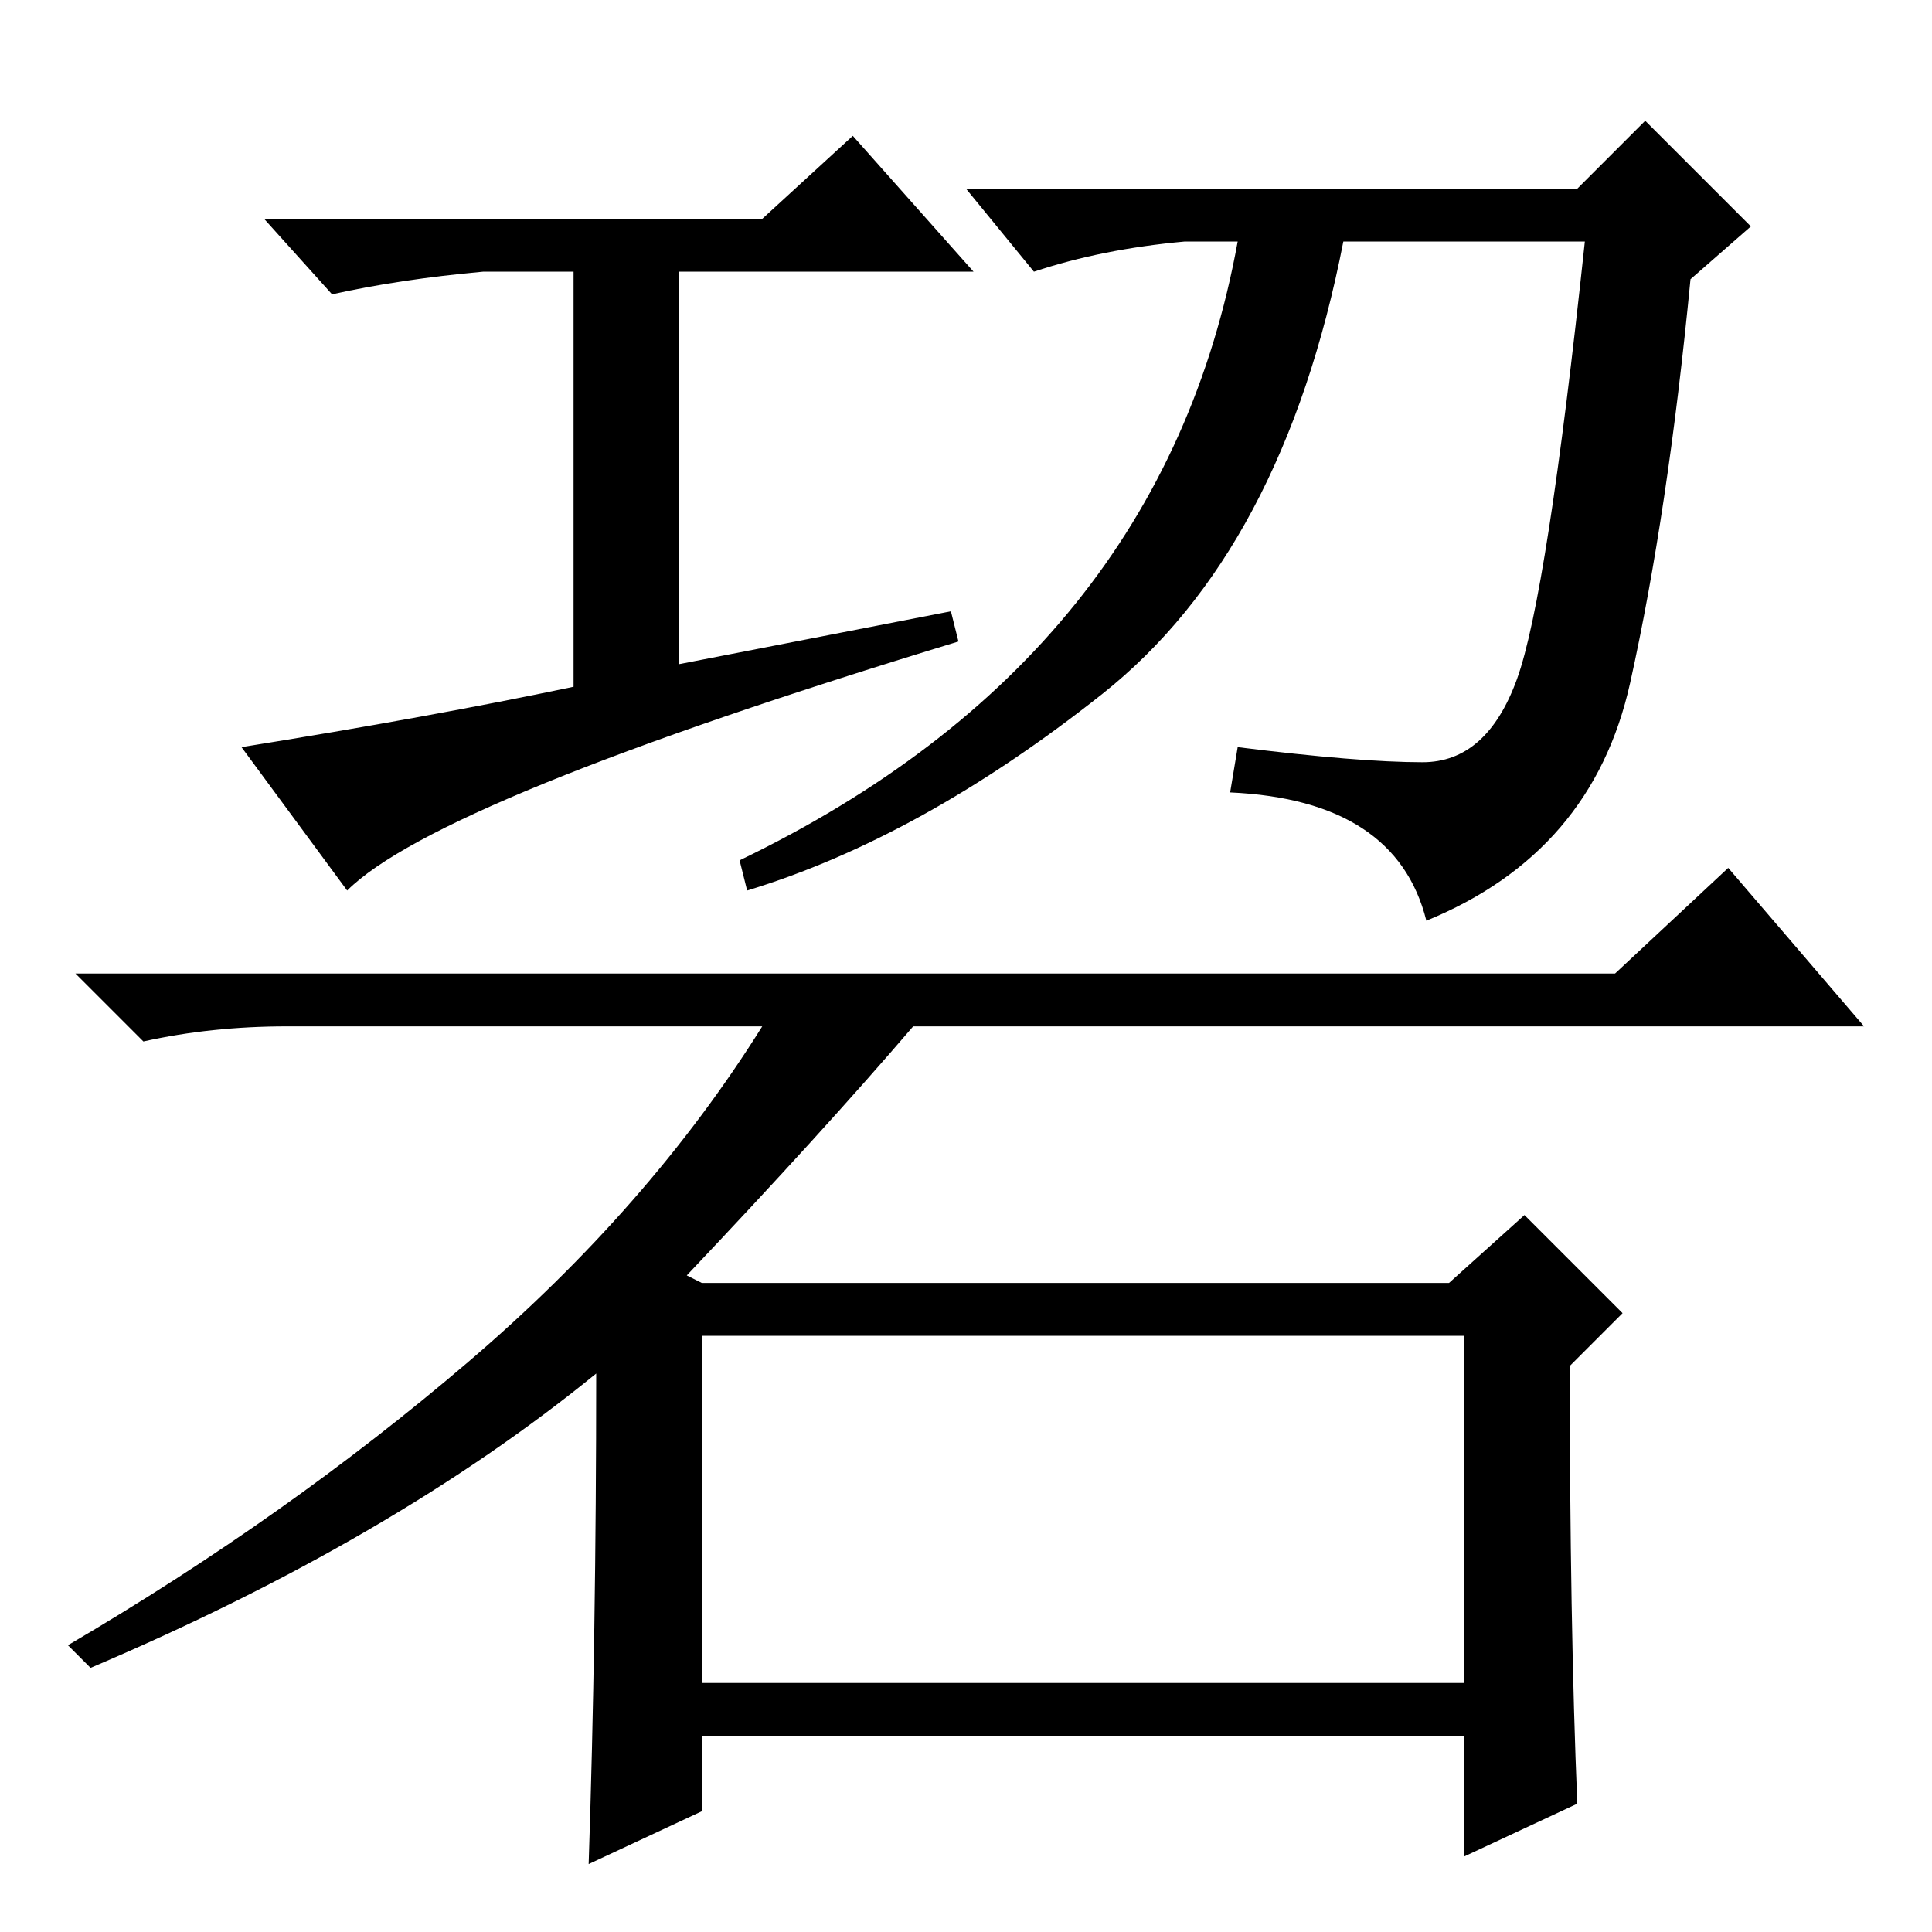<?xml version="1.0" standalone="no"?>
<!DOCTYPE svg PUBLIC "-//W3C//DTD SVG 1.1//EN" "http://www.w3.org/Graphics/SVG/1.1/DTD/svg11.dtd" >
<svg xmlns="http://www.w3.org/2000/svg" xmlns:xlink="http://www.w3.org/1999/xlink" version="1.1" viewBox="0 -36 256 256">
  <g transform="matrix(1 0 0 -1 0 220)">
   <path fill="currentColor"
d="M209 231l9 9l14 -14l-8 -7q-3 -31 -8 -53.5t-27 -31.5q-4 16 -26 17l1 6q16 -2 24.5 -2t12.5 11t9 58h-32q-8 -41 -32 -60t-47 -26l-1 4q56 27 66 82h-7q-11 -1 -20 -4l-9 11h81zM46 138l-14 19q25 4 44 8v55h-12q-11 -1 -20 -3l-9 10h66l12 11l16 -18h-39v-52l36 7l1 -4
q-69 -21 -81 -33zM209 17l-15 -7v16h-101v-10l-15 -7q1 30 1 65q-27 -22 -67 -39l-3 3q29 17 53 37.5t39 44.5h-63q-10 0 -19 -2l-9 9h204l15 14l18 -21h-126q-12 -14 -30 -33l2 -1h99l10 9l13 -13l-7 -7q0 -34 1 -58zM93 33h101v46h-101v-46z" />
  </g>

</svg>
